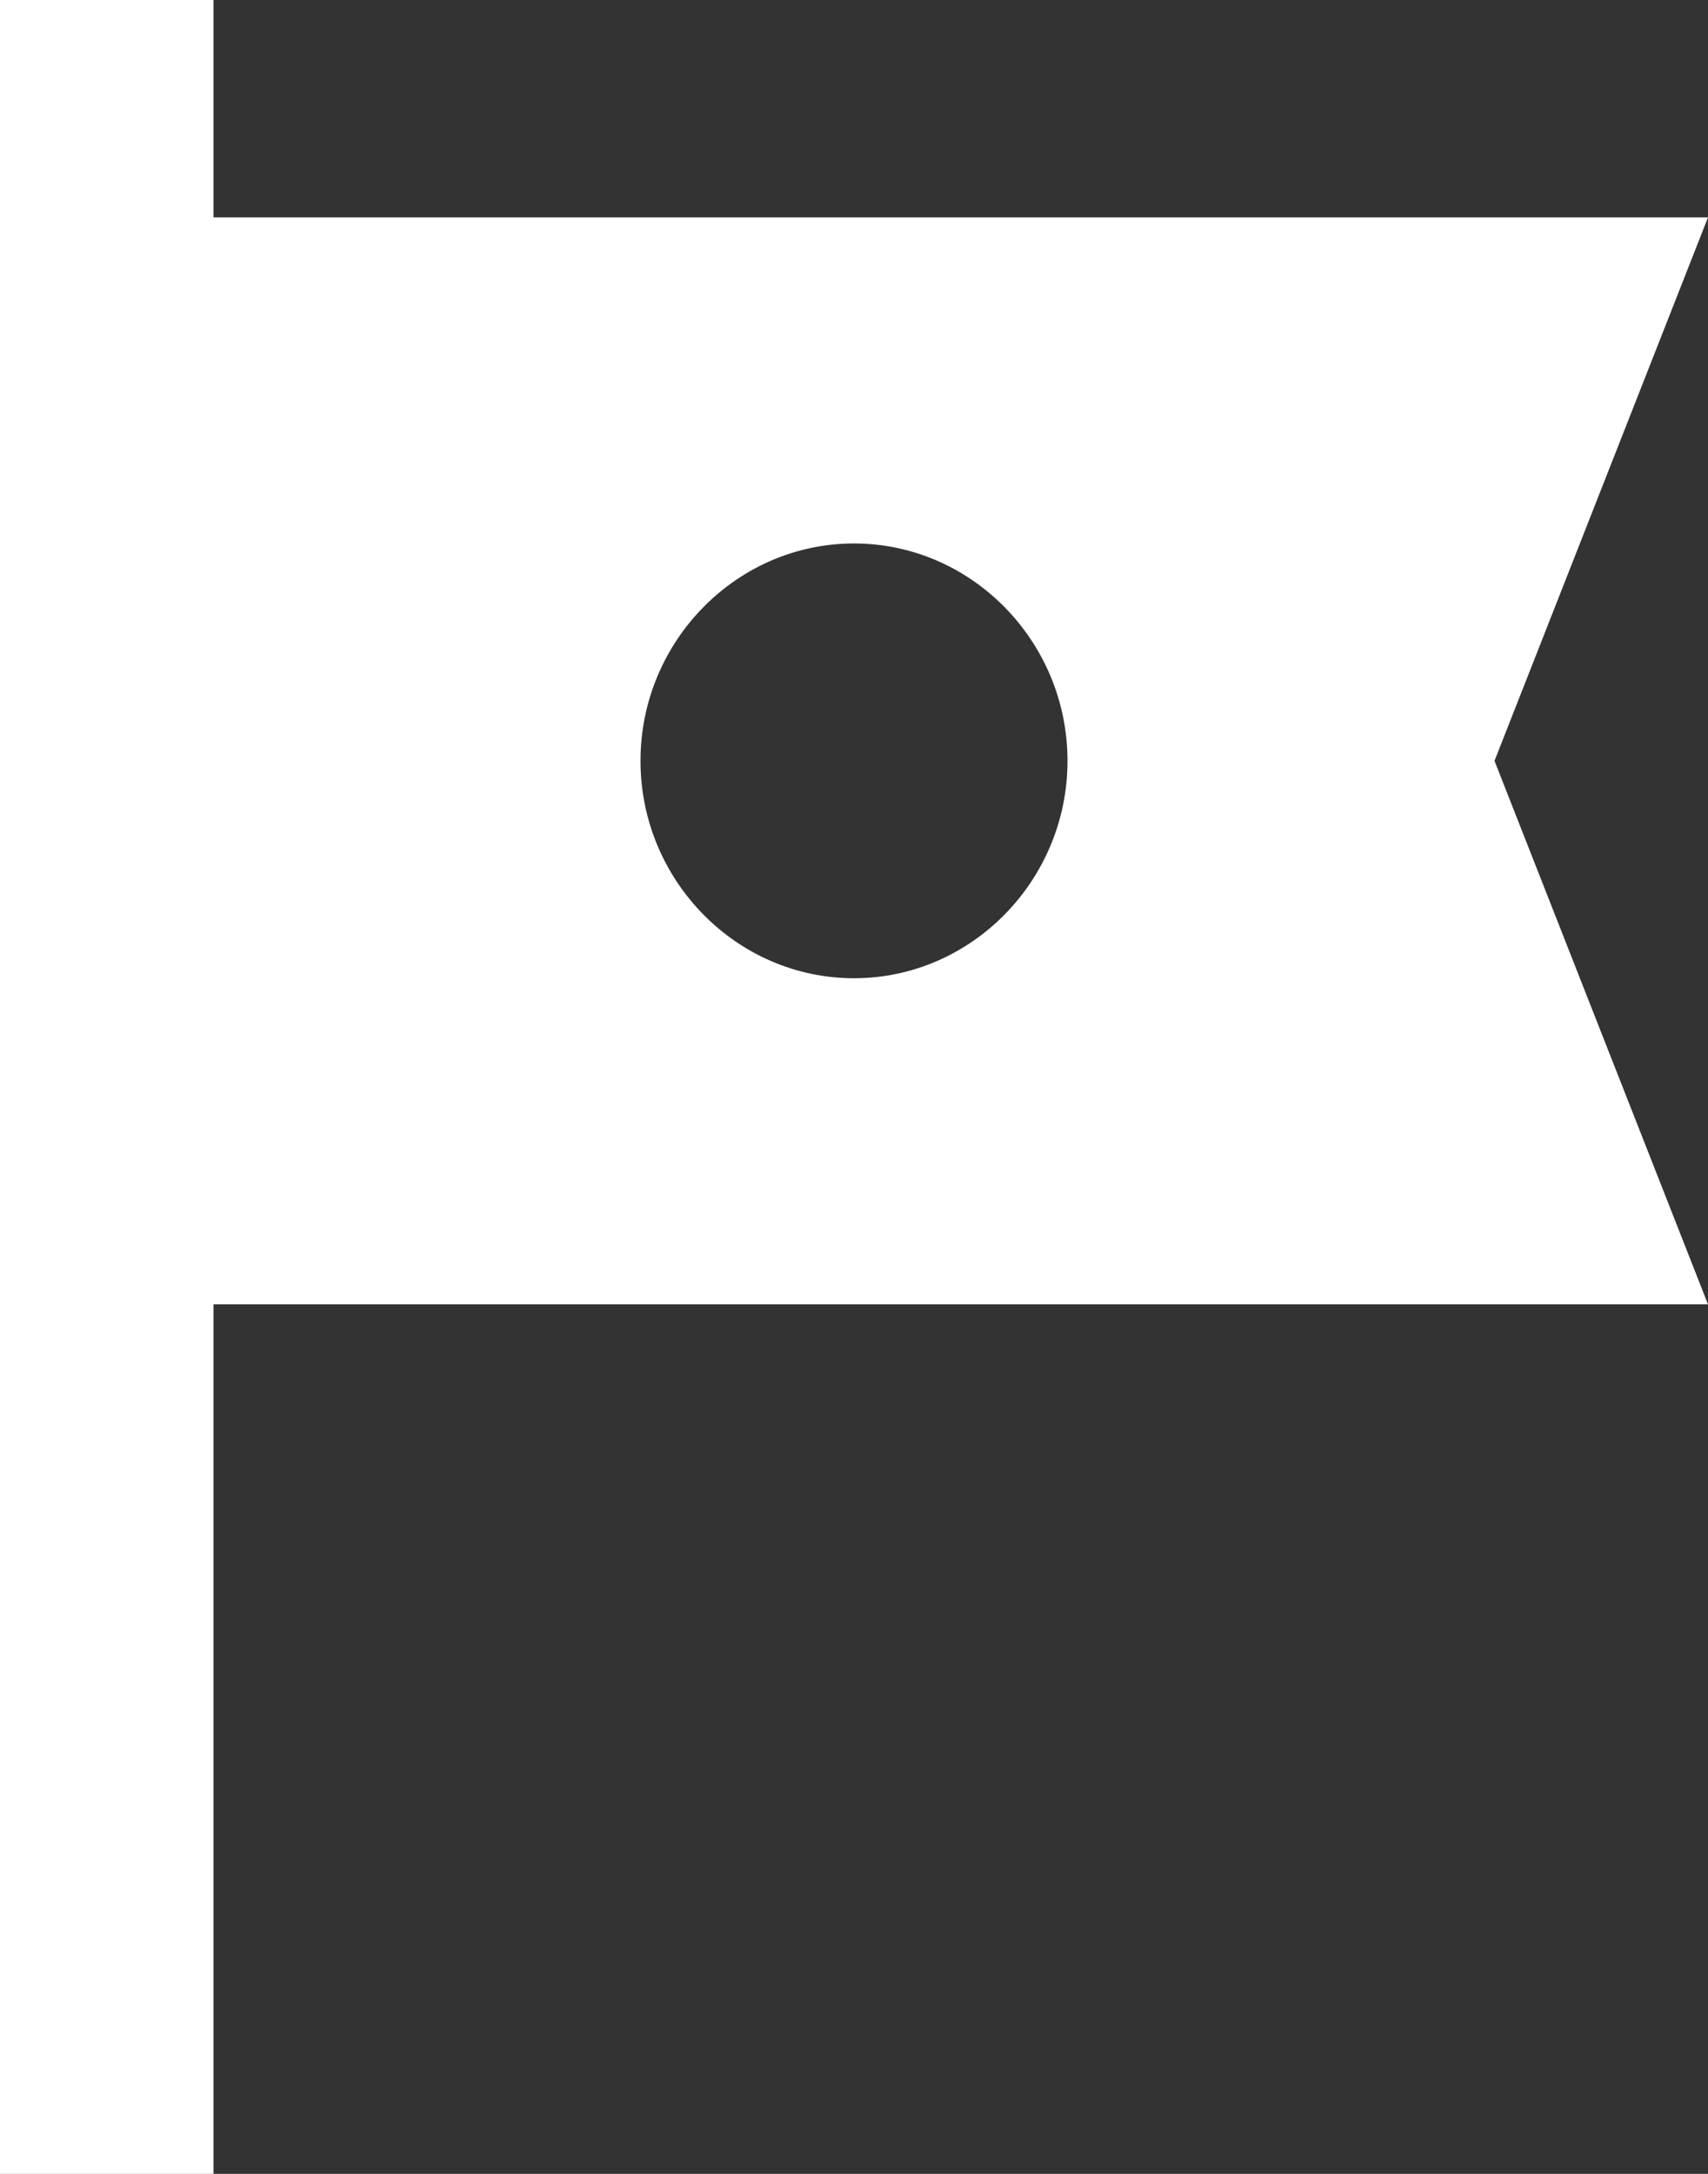 <svg width="11" height="14" viewBox="0 0 11 14" fill="none" xmlns="http://www.w3.org/2000/svg">
<rect x="0" y="0" width="11" height="14" fill="#333333" stroke="none"/>
<path d="M11 1.4H1.375V0H0V14H1.375V8.4H11L9.625 4.9L11 1.4ZM6.875 4.9C6.875 5.67 6.256 6.3 5.5 6.3C4.744 6.3 4.125 5.67 4.125 4.9C4.125 4.13 4.744 3.5 5.5 3.5C6.256 3.5 6.875 4.13 6.875 4.9Z" fill="white"/>
</svg>
